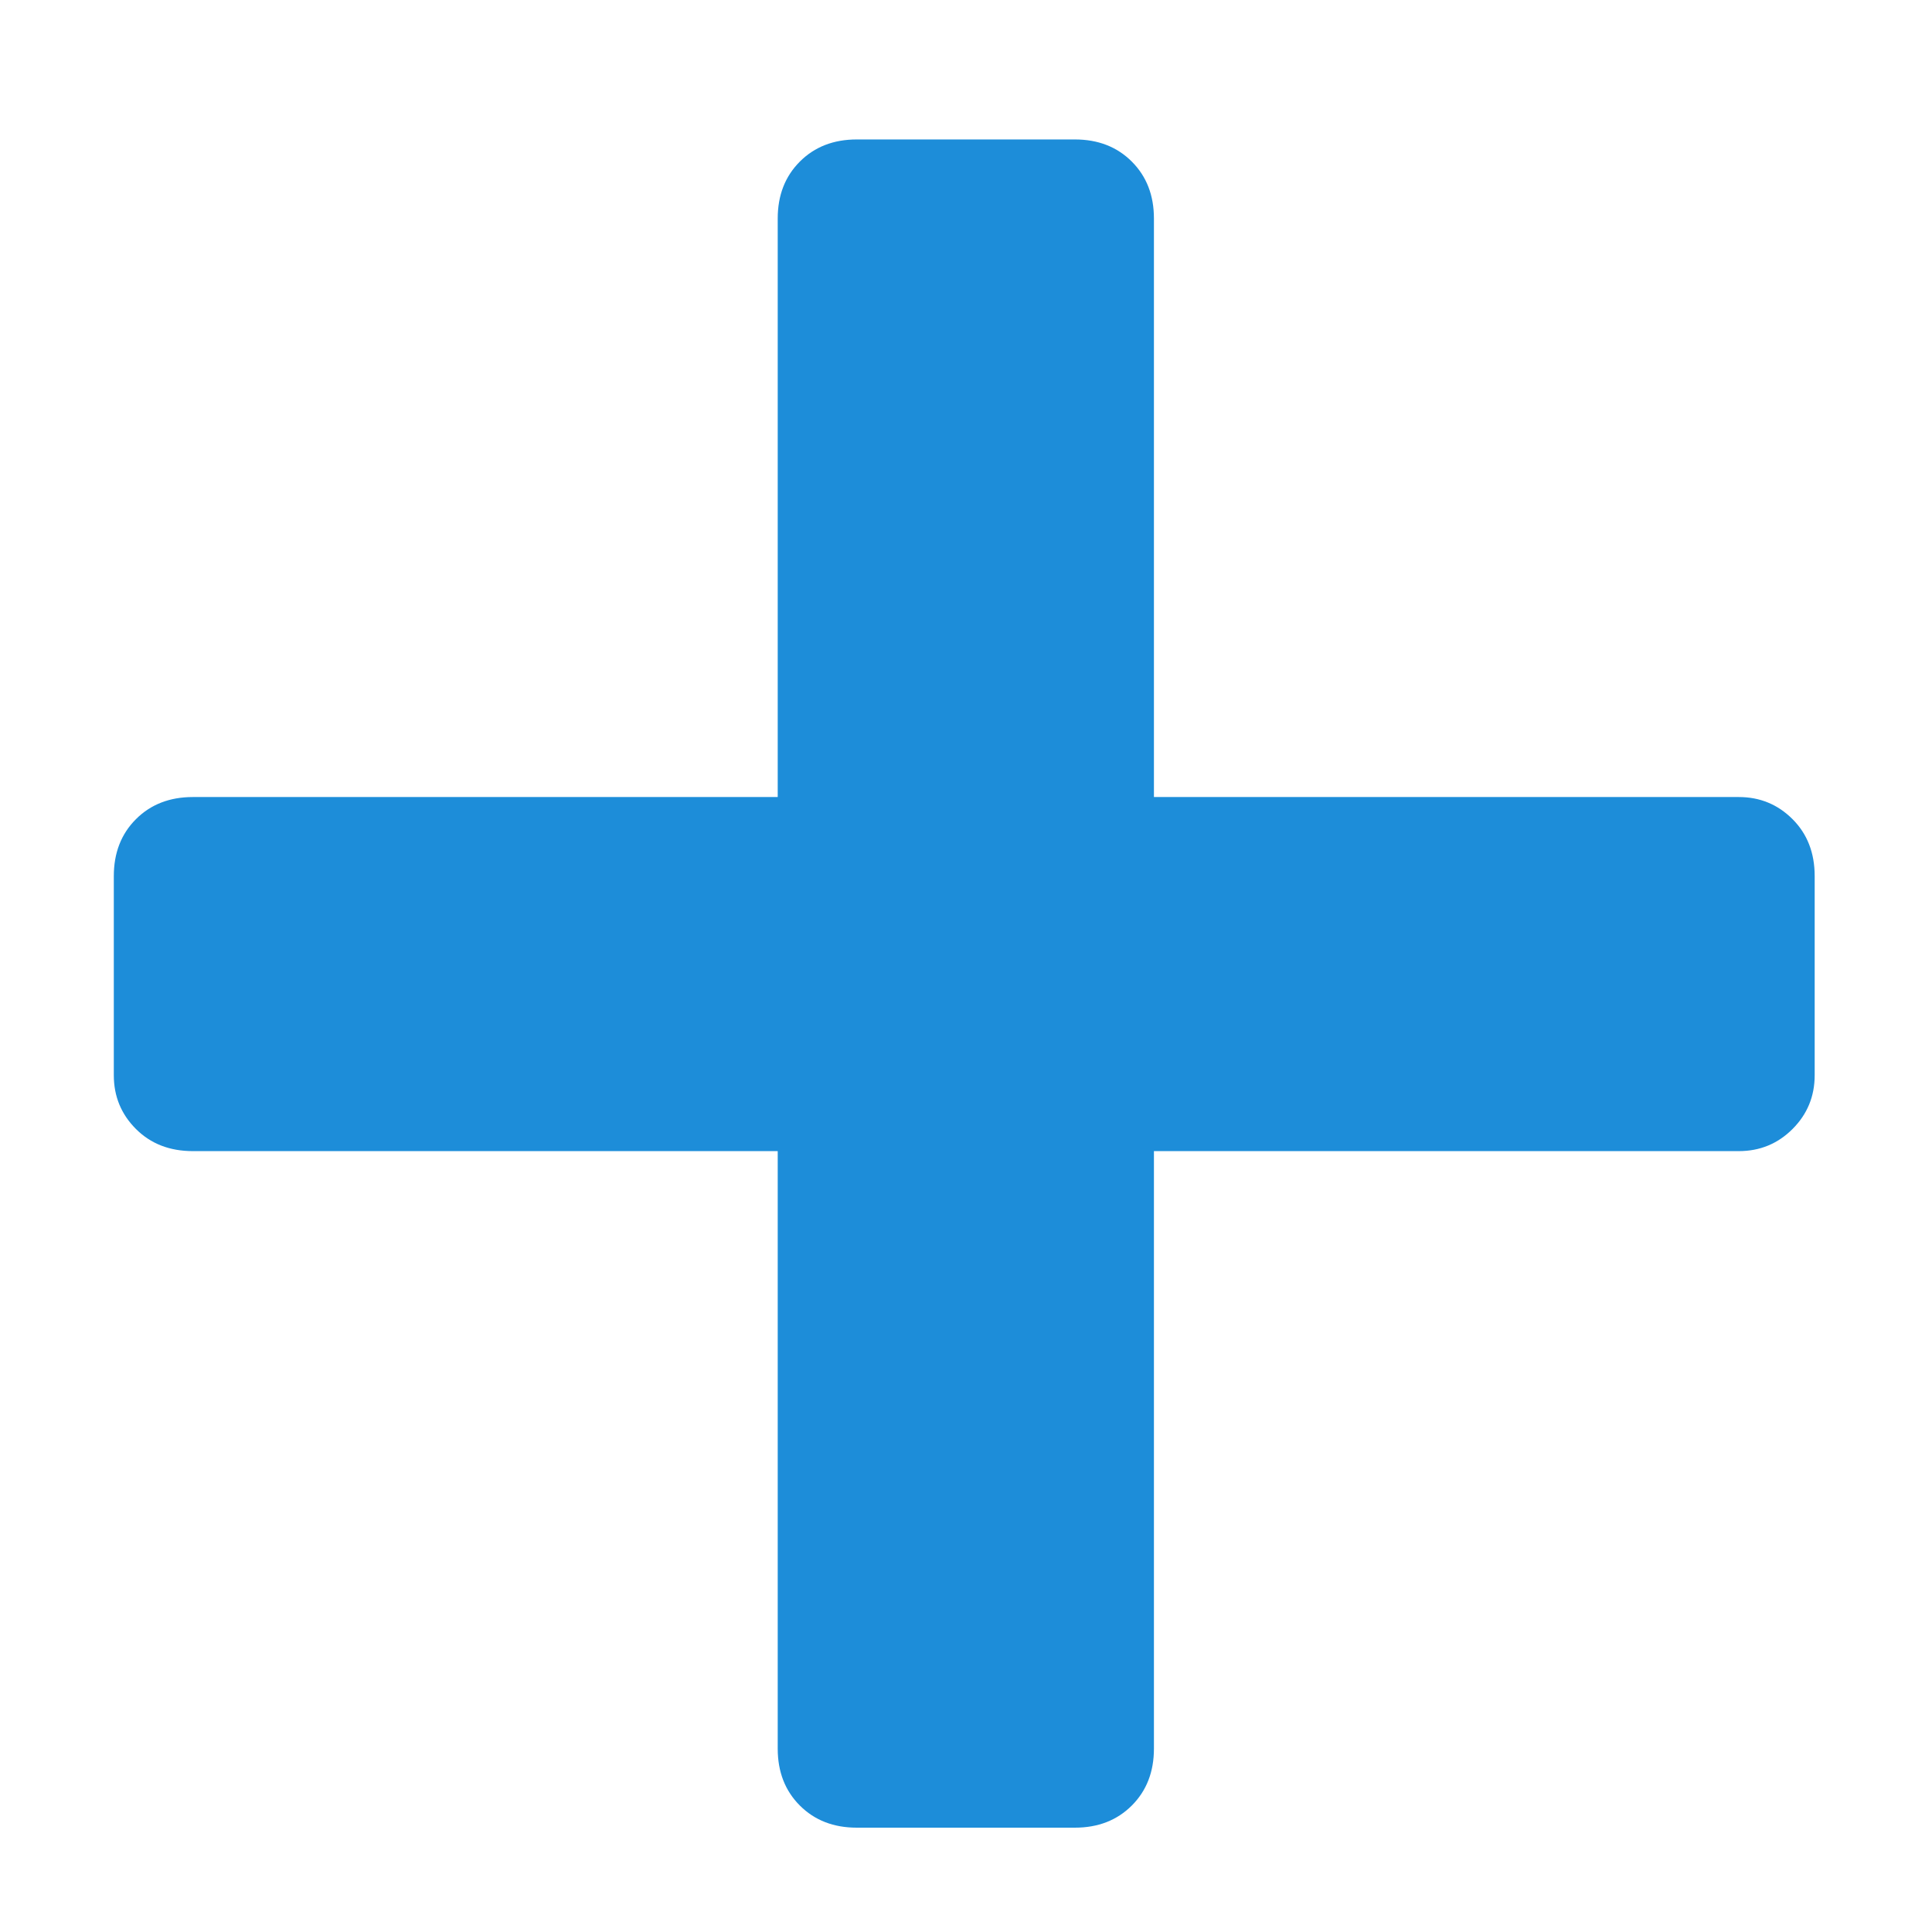 <svg width="11" height="11" viewBox="0 0 11 11" fill="none" xmlns="http://www.w3.org/2000/svg">
<path d="M4.878 10.406C4.746 10.406 4.638 10.364 4.554 10.28C4.47 10.196 4.428 10.088 4.428 9.956V6.554H1.098C0.966 6.554 0.858 6.512 0.774 6.428C0.69 6.344 0.648 6.242 0.648 6.122V4.988C0.648 4.856 0.69 4.748 0.774 4.664C0.858 4.58 0.966 4.538 1.098 4.538H4.428V1.244C4.428 1.112 4.47 1.004 4.554 0.92C4.638 0.836 4.746 0.794 4.878 0.794H6.12C6.252 0.794 6.36 0.836 6.444 0.92C6.528 1.004 6.57 1.112 6.57 1.244V4.538H9.9C10.02 4.538 10.122 4.58 10.206 4.664C10.29 4.748 10.332 4.856 10.332 4.988V6.122C10.332 6.242 10.29 6.344 10.206 6.428C10.122 6.512 10.02 6.554 9.9 6.554H6.57V9.956C6.57 10.088 6.528 10.196 6.444 10.28C6.36 10.364 6.252 10.406 6.12 10.406H4.878Z" fill="#1D8DD9"/>
</svg>
